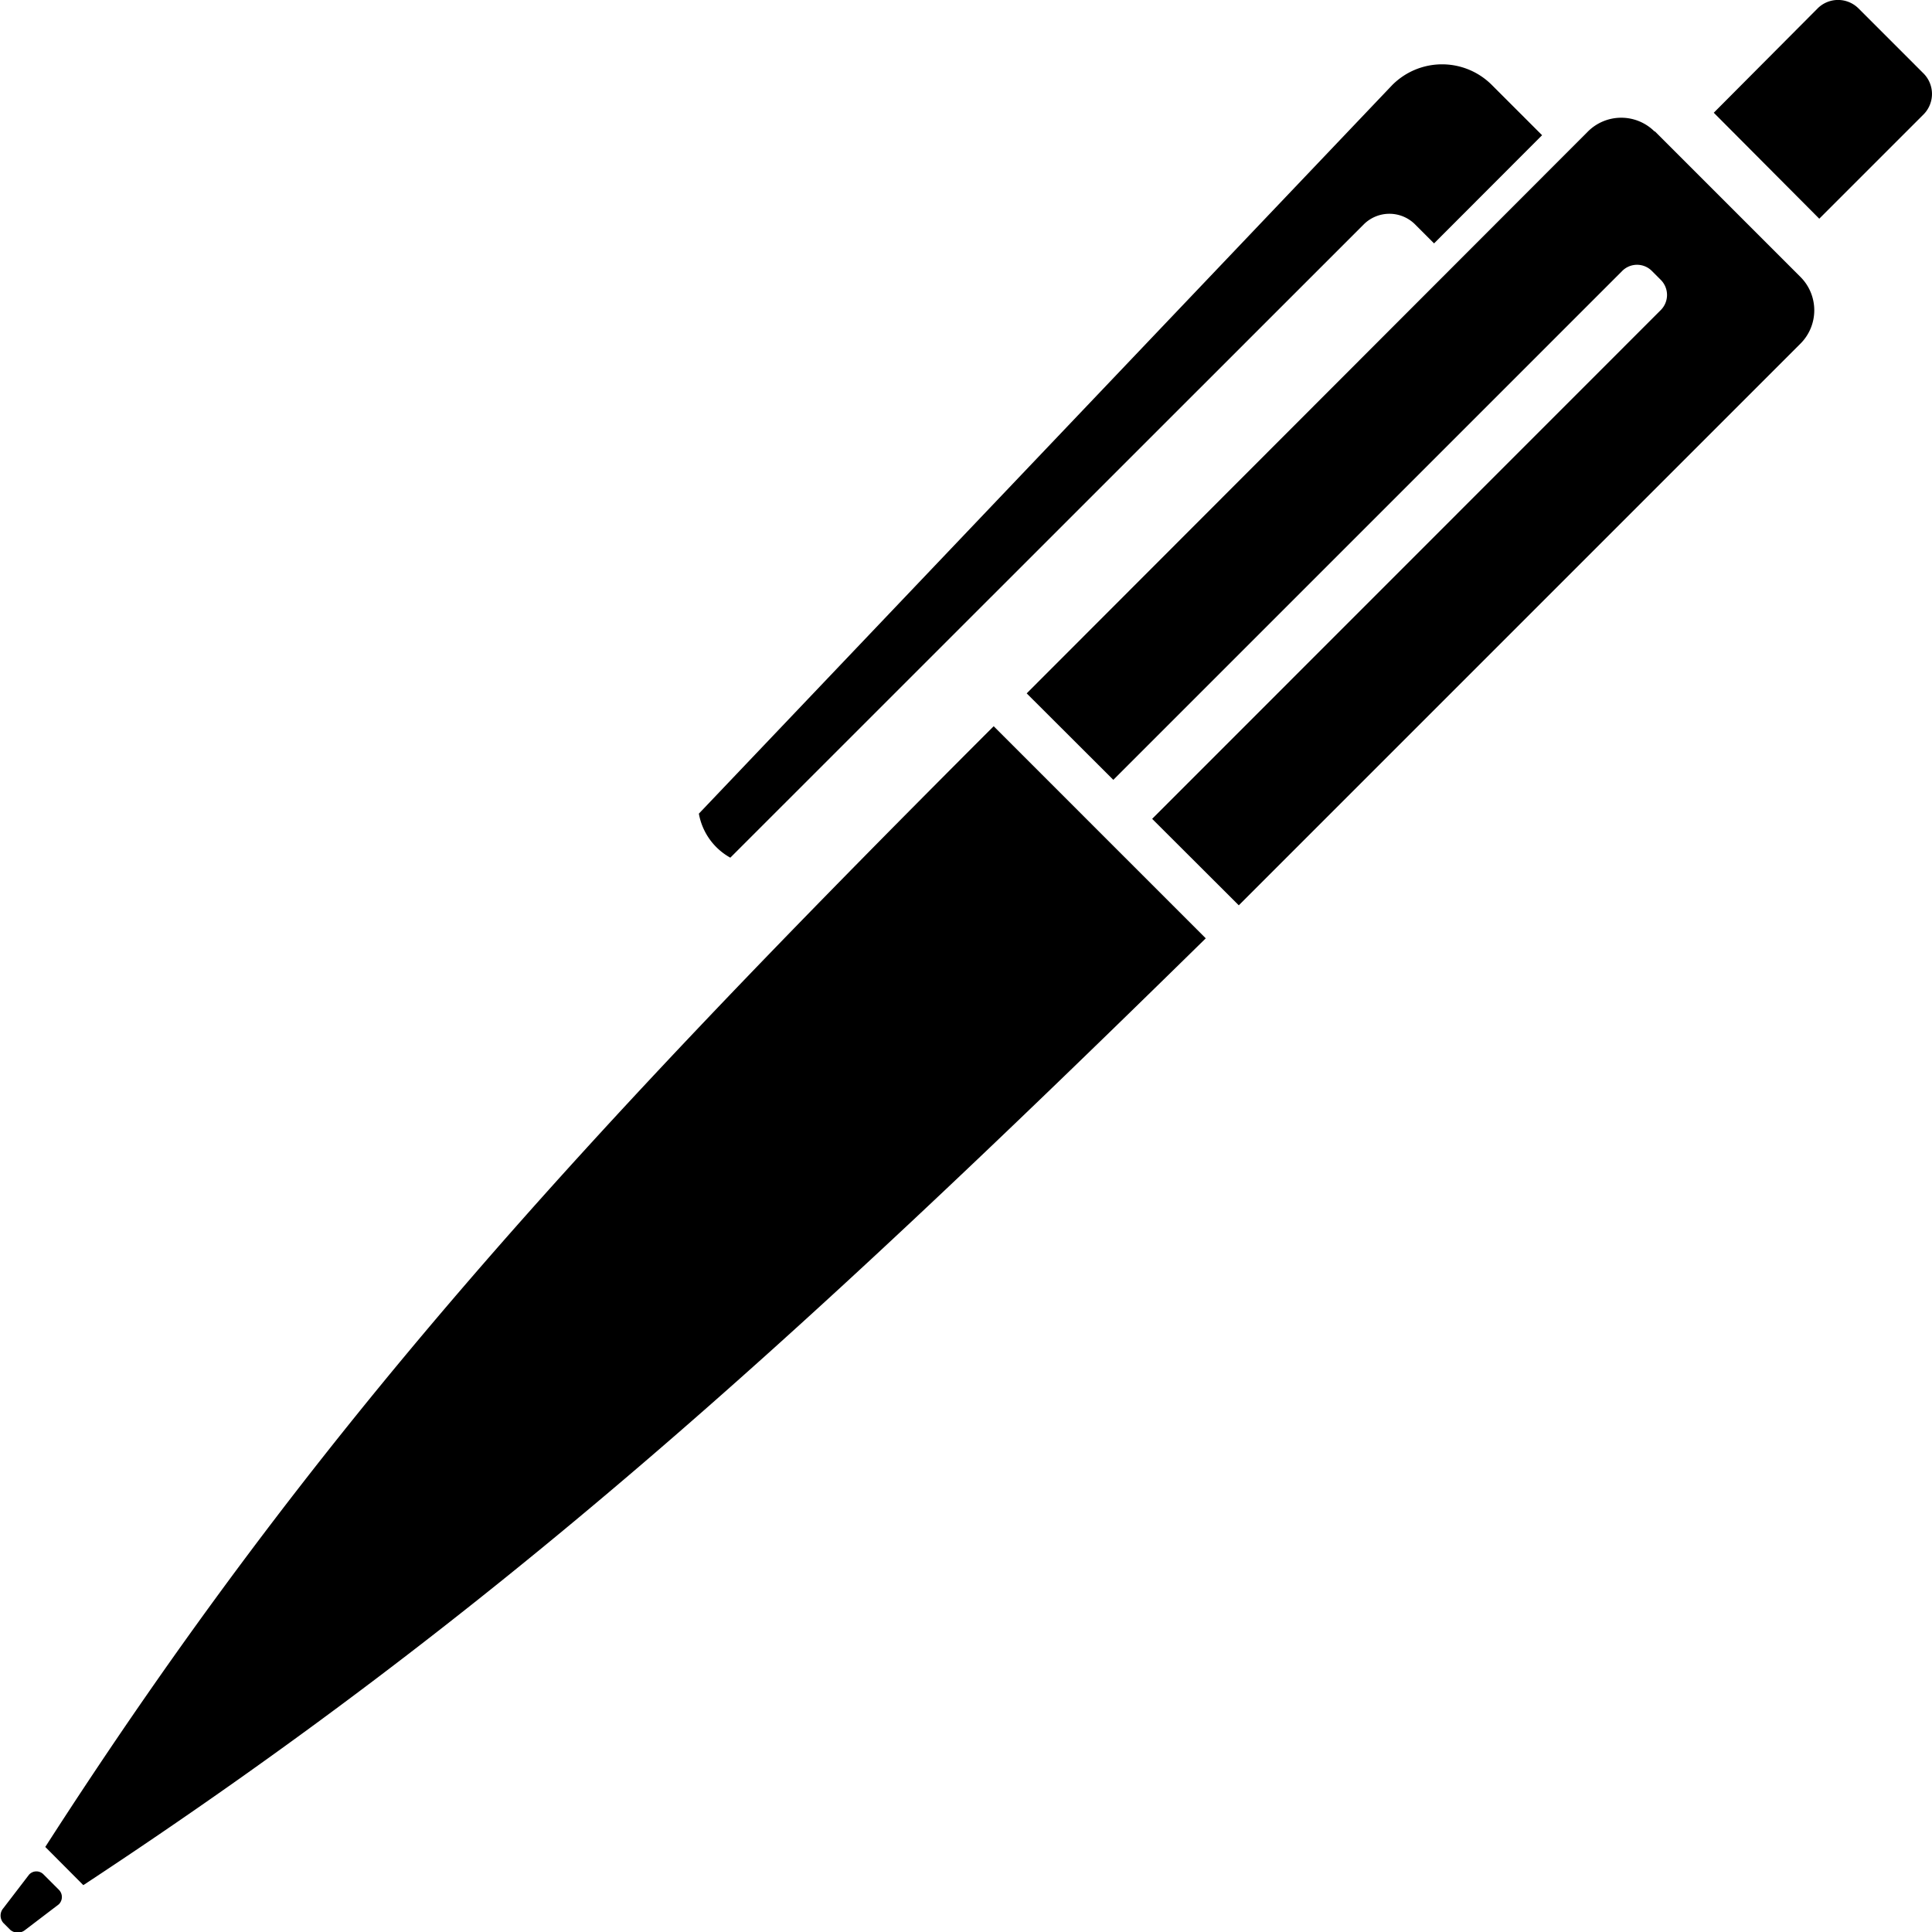 <svg xmlns="http://www.w3.org/2000/svg" id="Layer_1" data-name="Layer 1" viewBox="0 0 122.88 122.88"><defs><style>.cls-1{fill-rule:evenodd;}</style></defs><title>pen</title><path class="cls-1" d="M118.2.53l4.15,4.15a1.85,1.85,0,0,1,0,2.59l-6.64,6.64L109,7.17,115.61.53a1.84,1.84,0,0,1,2.59,0ZM2.74,119.19l1,1a.65.65,0,0,1,0,.93l-2.14,1.63a.74.74,0,0,1-.94,0l-.45-.45a.71.71,0,0,1,0-.93l1.64-2.14a.63.63,0,0,1,.93,0Zm60.46-73L76.69,59.68C50,85.87,31.4,102.72,5.3,119.9l-2.42-2.43C20.08,90.72,37,72.39,63.2,46.19ZM94.9,5.42,98.08,8.6l-6.87,6.88L90,14.27a2.31,2.31,0,0,0-3.26,0L46.45,54.55a4,4,0,0,1-2-2.8L88.54,5.42a4.47,4.47,0,0,1,6.36,0Zm10.36,2.94,9.26,9.26a3,3,0,0,1,0,4.23L78.79,57.58l-5.51-5.5,32.36-32.37a1.36,1.36,0,0,0,0-1.9l-.57-.57a1.33,1.33,0,0,0-1.9,0L70.81,49.6,65.3,44.1,101,8.36a3,3,0,0,1,4.23,0Z"/></svg>